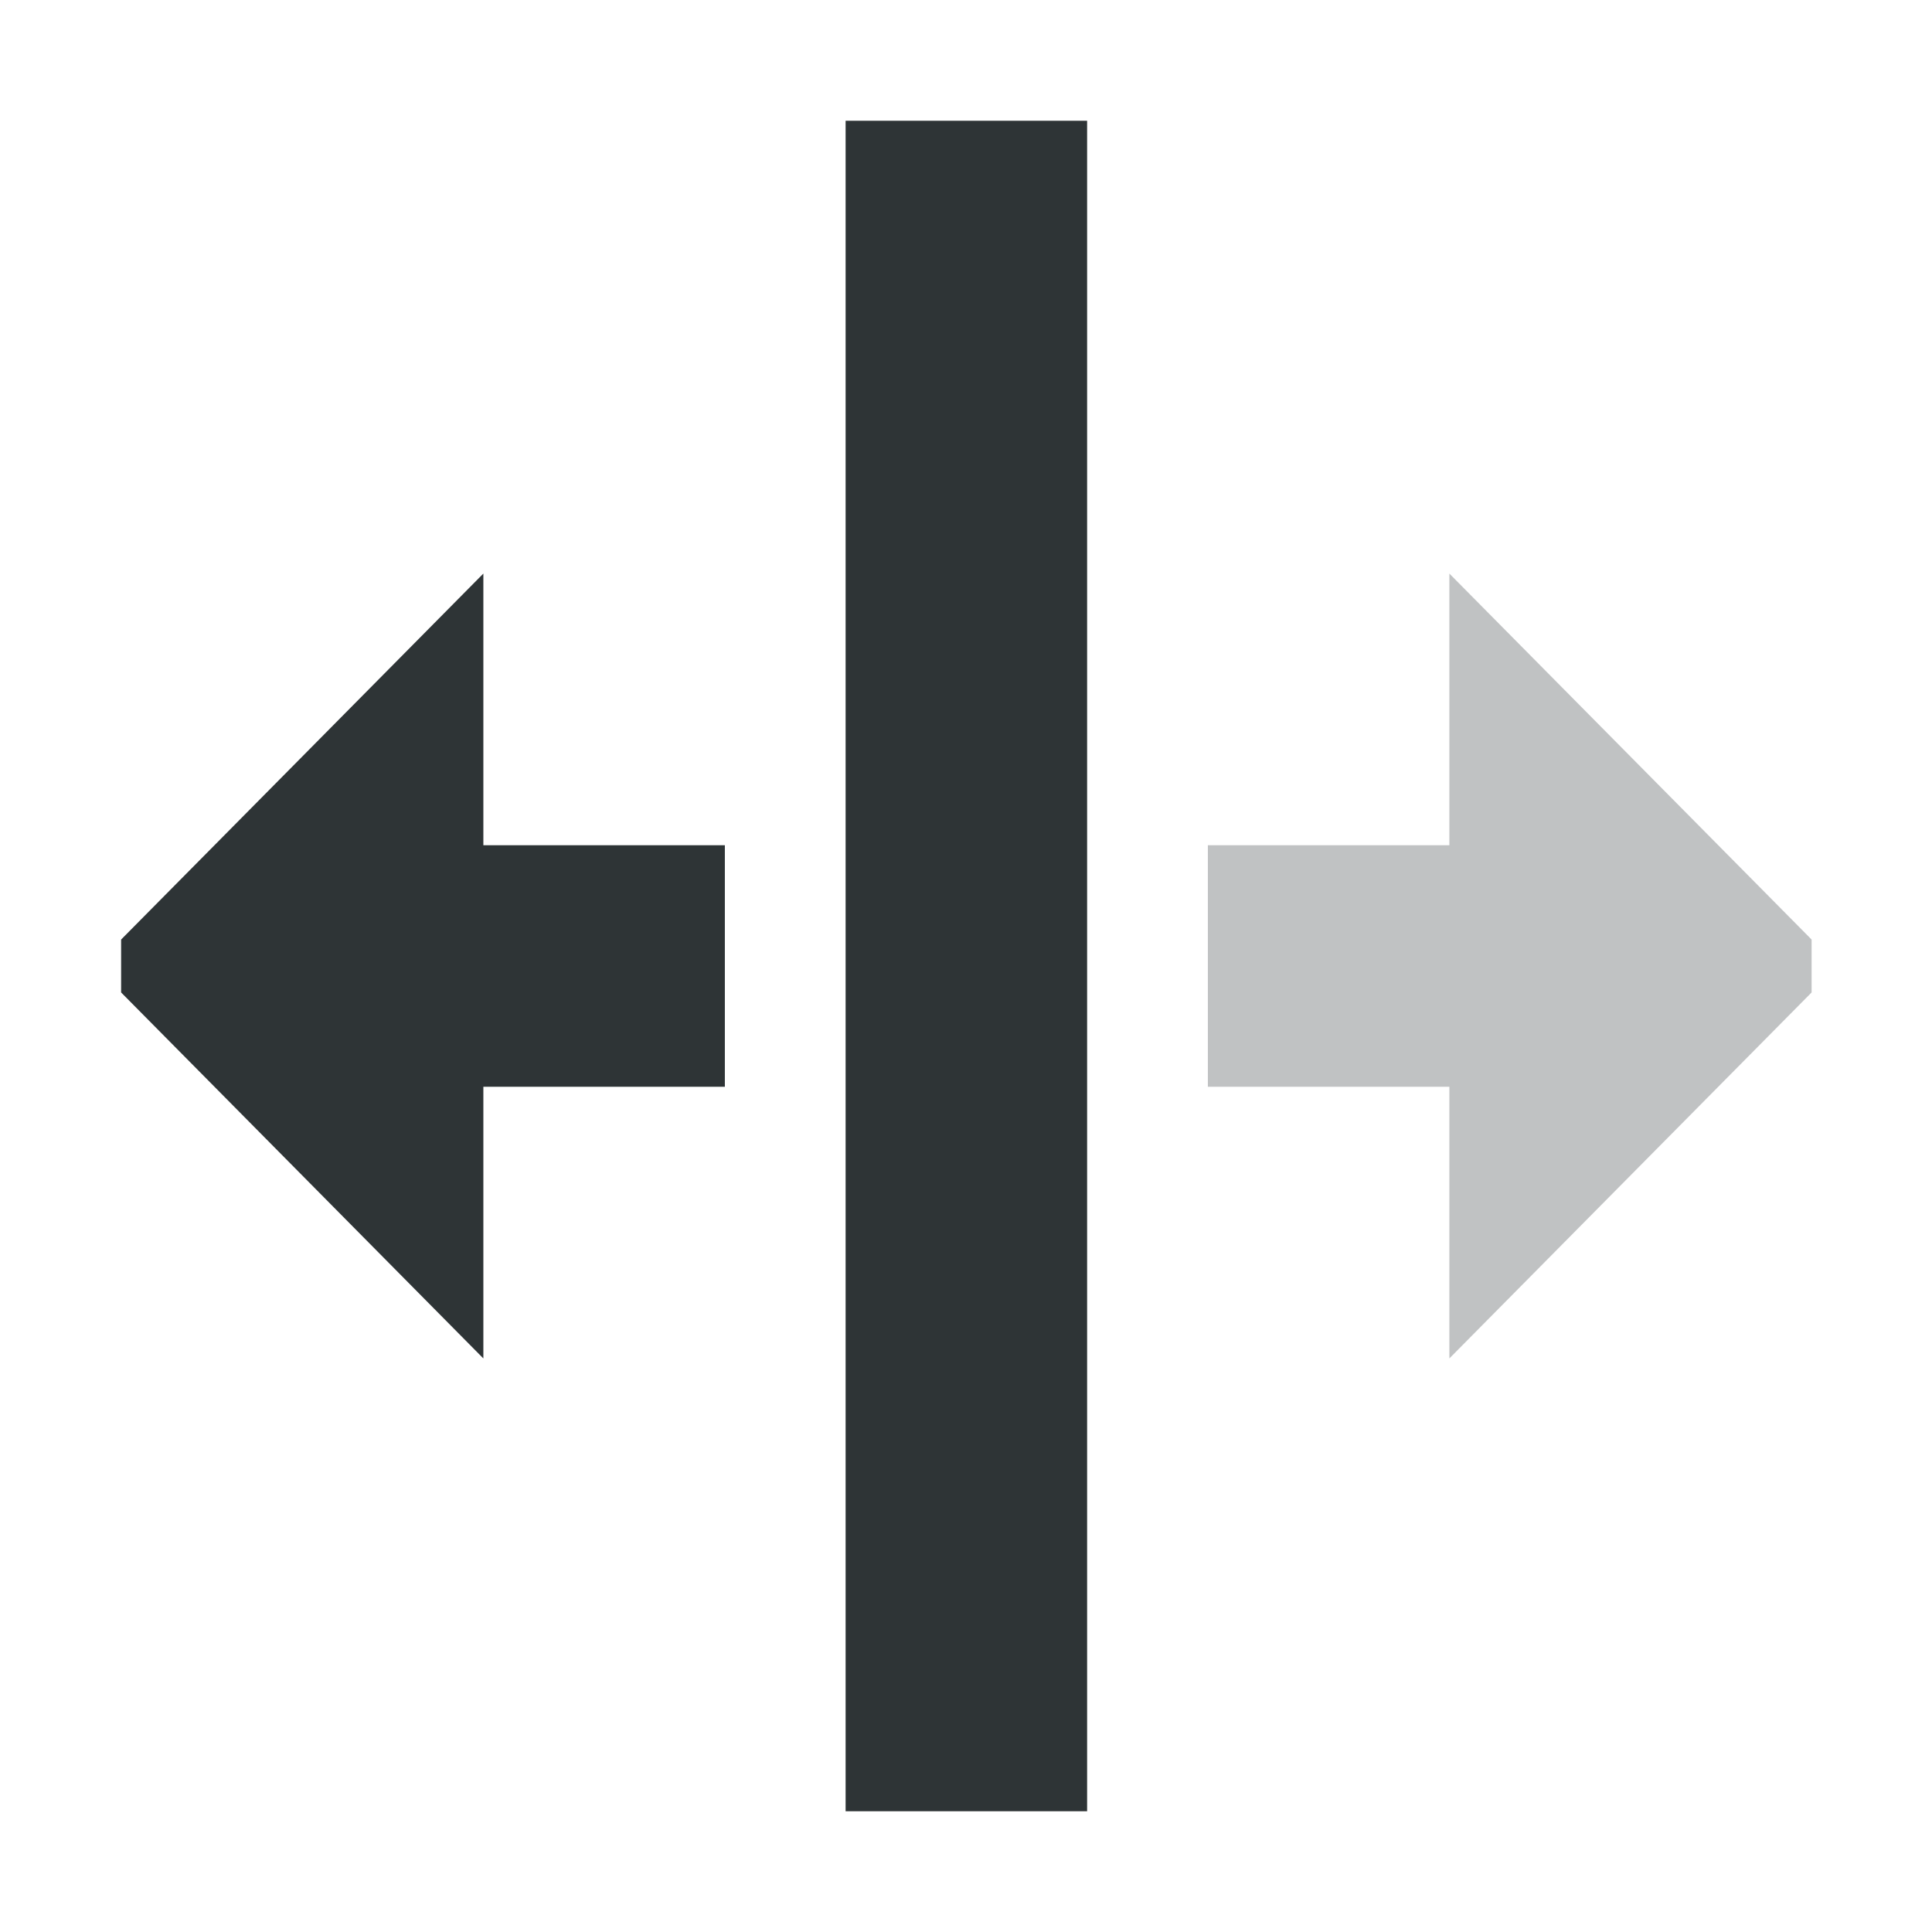 <?xml version="1.0" encoding="UTF-8" standalone="no"?>
<svg
   xmlns:dc="http://purl.org/dc/elements/1.1/"
   xmlns:cc="http://creativecommons.org/ns#"
   xmlns:rdf="http://www.w3.org/1999/02/22-rdf-syntax-ns#"
   xmlns:svg="http://www.w3.org/2000/svg"
   xmlns="http://www.w3.org/2000/svg"
   width="16"
   version="1.1"
   id="svg7384"
   height="16">
  <title
     id="title9167">Gnome Symbolic Icon Theme</title>
  <defs
     id="defs7386" />
  <g
     transform="translate(-140,-60.003)"
     id="layer1" />
  <g
     transform="translate(-140,-60.003)"
     id="layer2">
    <path
       d="m 155.003,67.784 -3,-3.031 v 2.25 h -2 v 2 h 2 v 2.25 l 3,-3.031 z"
       id="path11894"
       style="opacity:0.3;fill:#2e3436;fill-opacity:1;stroke:none" />
    <path
       id="rect11896"
       d="m 61.003,-149.003 h 14 v 2 h -14 z"
       style="color:#000000;overflow:visible;fill:#2e3436;fill-opacity:1;stroke:none;stroke-width:3;marker:none;enable-background:accumulate"
       transform="rotate(90)" />
    <path
       d="m 141.003,67.784 3,-3.031 v 2.25 h 2 v 2 h -2 v 2.25 l -3,-3.031 z"
       id="path11898"
       style="fill:#2e3436;fill-opacity:1;stroke:none" />
  </g>
  <g
     transform="translate(-140,-60.003)"
     id="layer3" />
</svg>
